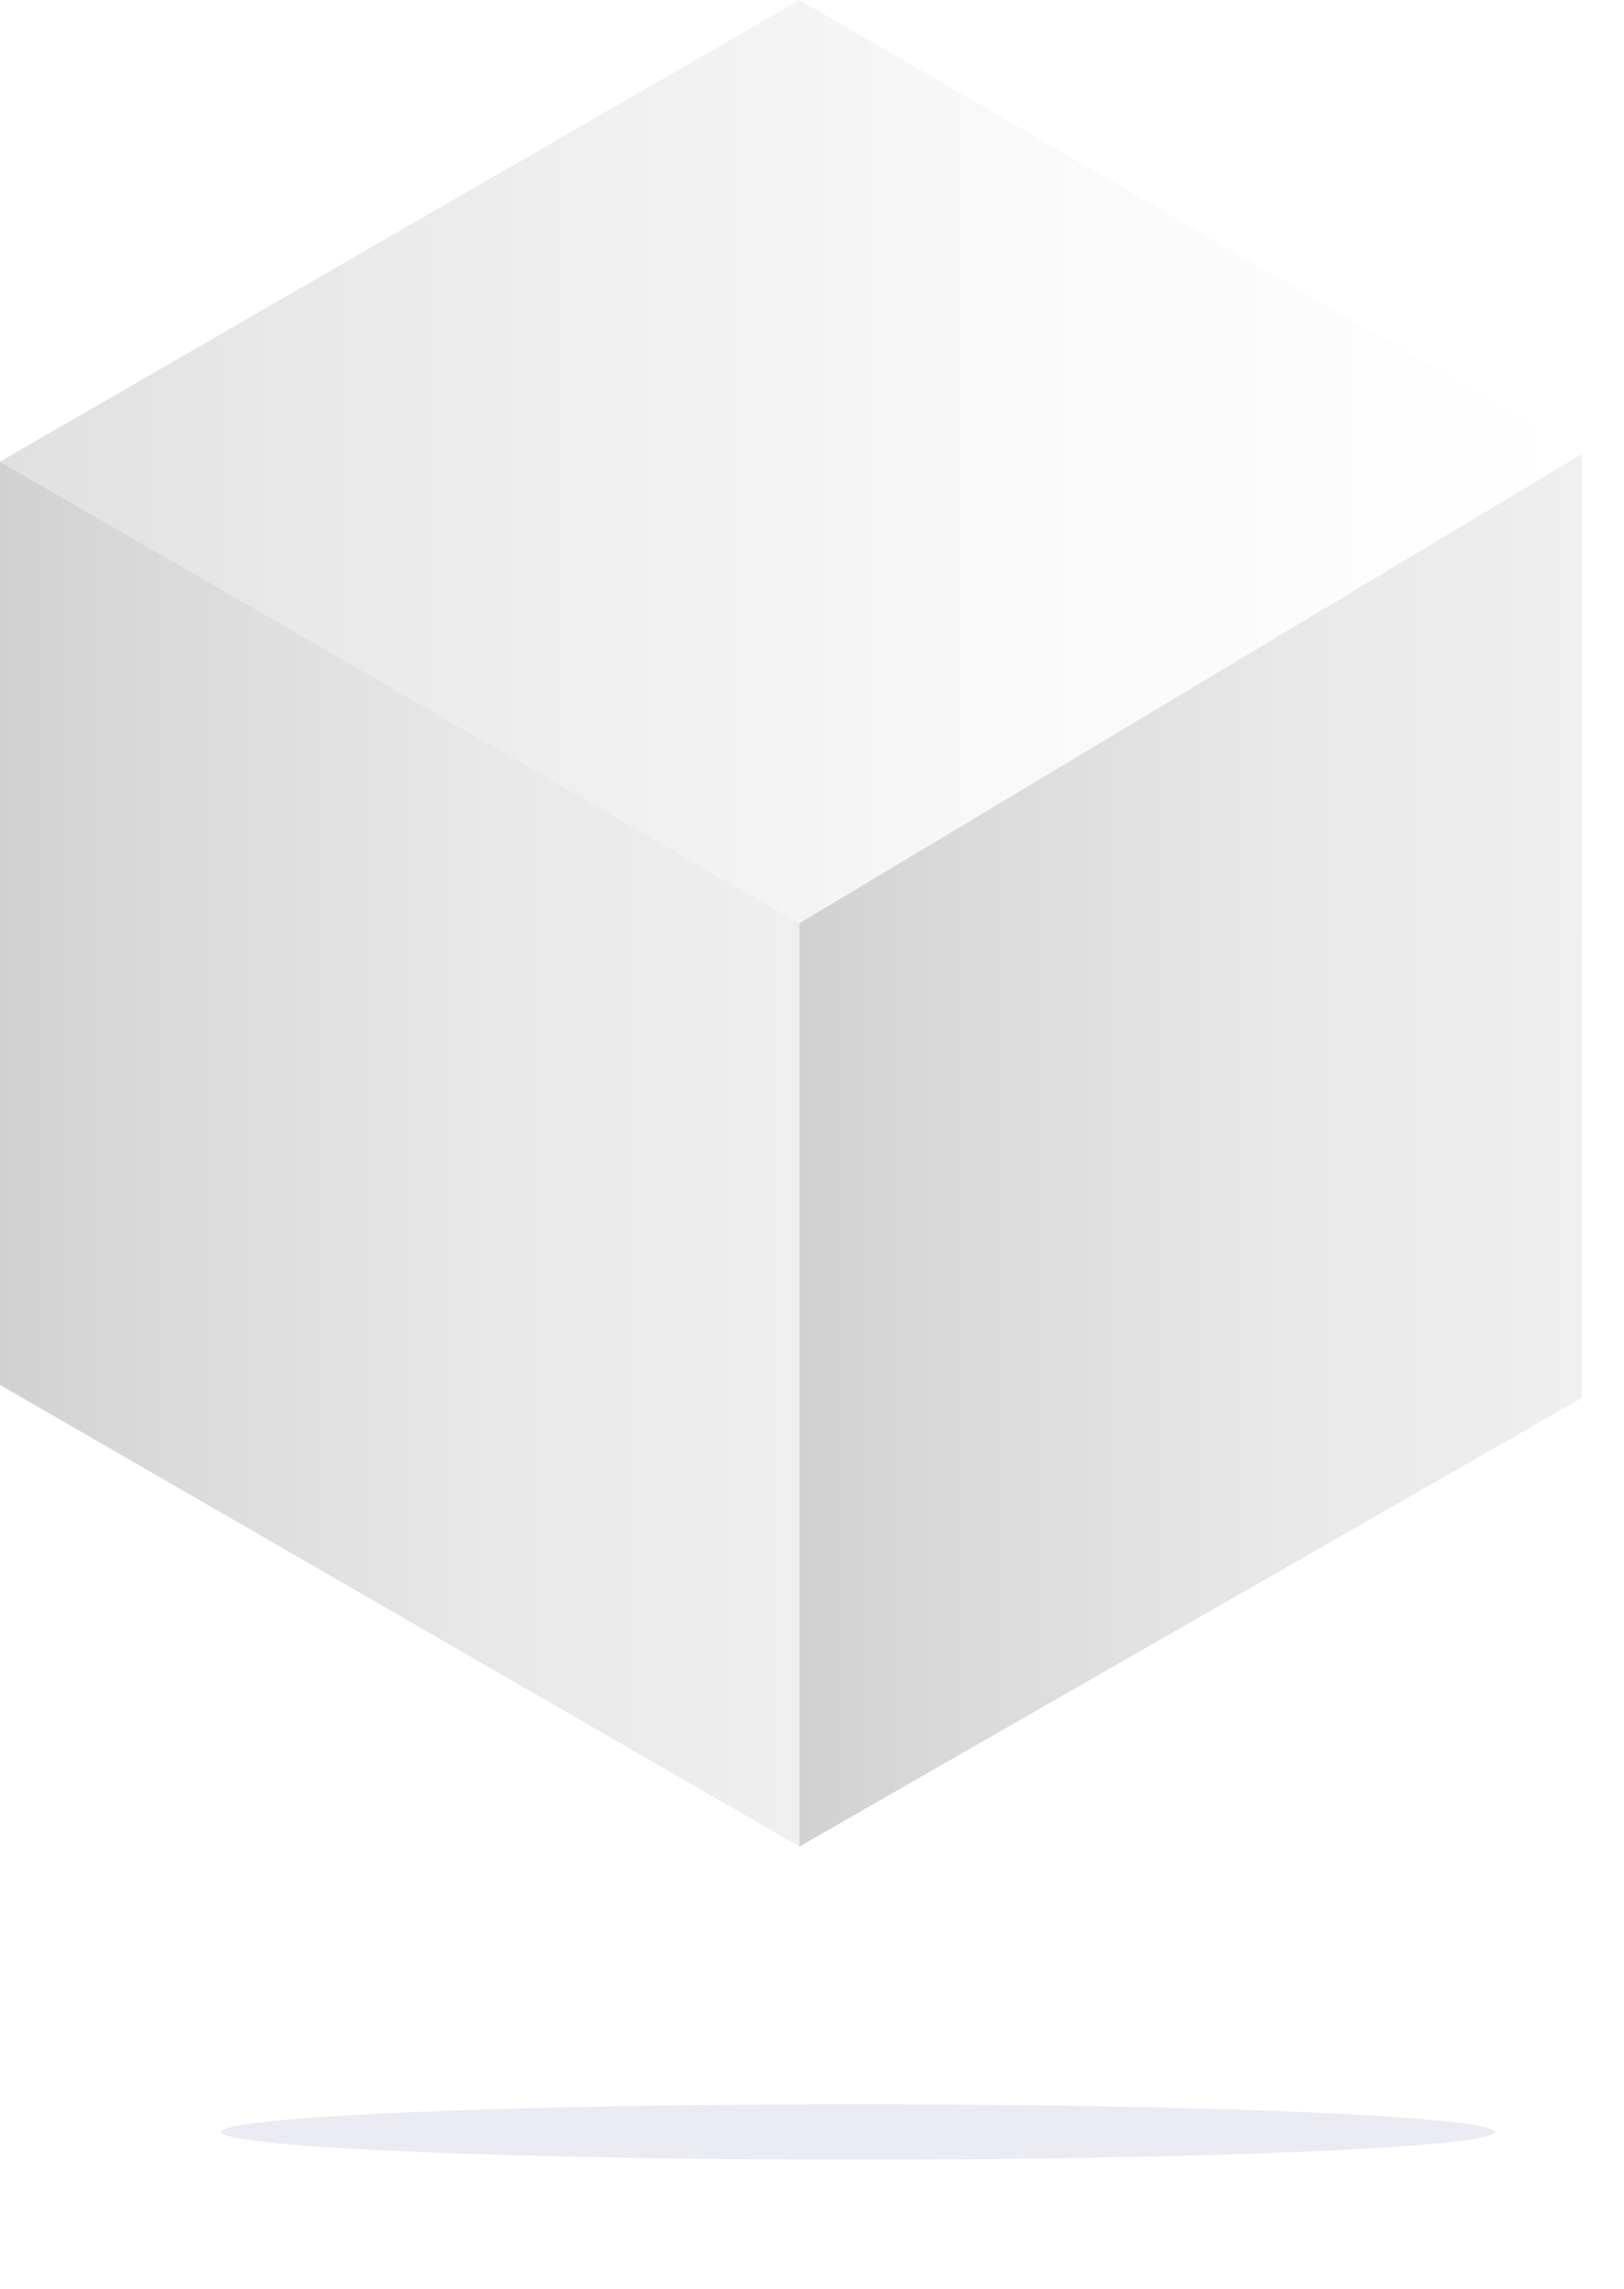 <svg width="88" height="124" viewBox="0 0 88 124" fill="none" xmlns="http://www.w3.org/2000/svg">
<g opacity="0.1" filter="url(#filter0_f)">
<ellipse cx="46.5" cy="115.5" rx="34.5" ry="1.5" fill="#2E3192"/>
</g>
<path d="M0 25.01L43.316 0L85.729 24.594L43.316 50.019L0 25.01Z" fill="url(#paint0_linear)"/>
<path d="M0 75.029V25.01L43.316 50.019V100.039L0 75.029Z" fill="url(#paint1_linear)"/>
<path d="M85.729 24.595L85.715 75.731L43.316 100.039V50.02L85.729 24.595Z" fill="url(#paint2_linear)"/>
<defs>
<filter id="filter0_f" x="5" y="107" width="83" height="17" filterUnits="userSpaceOnUse" color-interpolation-filters="sRGB">
<feFlood flood-opacity="0" result="BackgroundImageFix"/>
<feBlend mode="normal" in="SourceGraphic" in2="BackgroundImageFix" result="shape"/>
<feGaussianBlur stdDeviation="3.5" result="effect1_foregroundBlur"/>
</filter>
<linearGradient id="paint0_linear" x1="0.004" y1="25.013" x2="85.73" y2="25.013" gradientUnits="userSpaceOnUse">
<stop stop-color="#E0E0E0"/>
<stop offset="0.174" stop-color="#E8E8E8"/>
<stop offset="0.646" stop-color="#F9F9F9"/>
<stop offset="1" stop-color="white"/>
</linearGradient>
<linearGradient id="paint1_linear" x1="0.004" y1="62.527" x2="43.317" y2="62.527" gradientUnits="userSpaceOnUse">
<stop stop-color="#D1D1D1"/>
<stop offset="0.156" stop-color="#D8D8D8"/>
<stop offset="0.639" stop-color="#E9E9E9"/>
<stop offset="1" stop-color="#EFEFEF"/>
</linearGradient>
<linearGradient id="paint2_linear" x1="43.317" y1="62.319" x2="85.73" y2="62.319" gradientUnits="userSpaceOnUse">
<stop stop-color="#D1D1D1"/>
<stop offset="0.156" stop-color="#D8D8D8"/>
<stop offset="0.639" stop-color="#E9E9E9"/>
<stop offset="1" stop-color="#EFEFEF"/>
</linearGradient>
</defs>
</svg>
